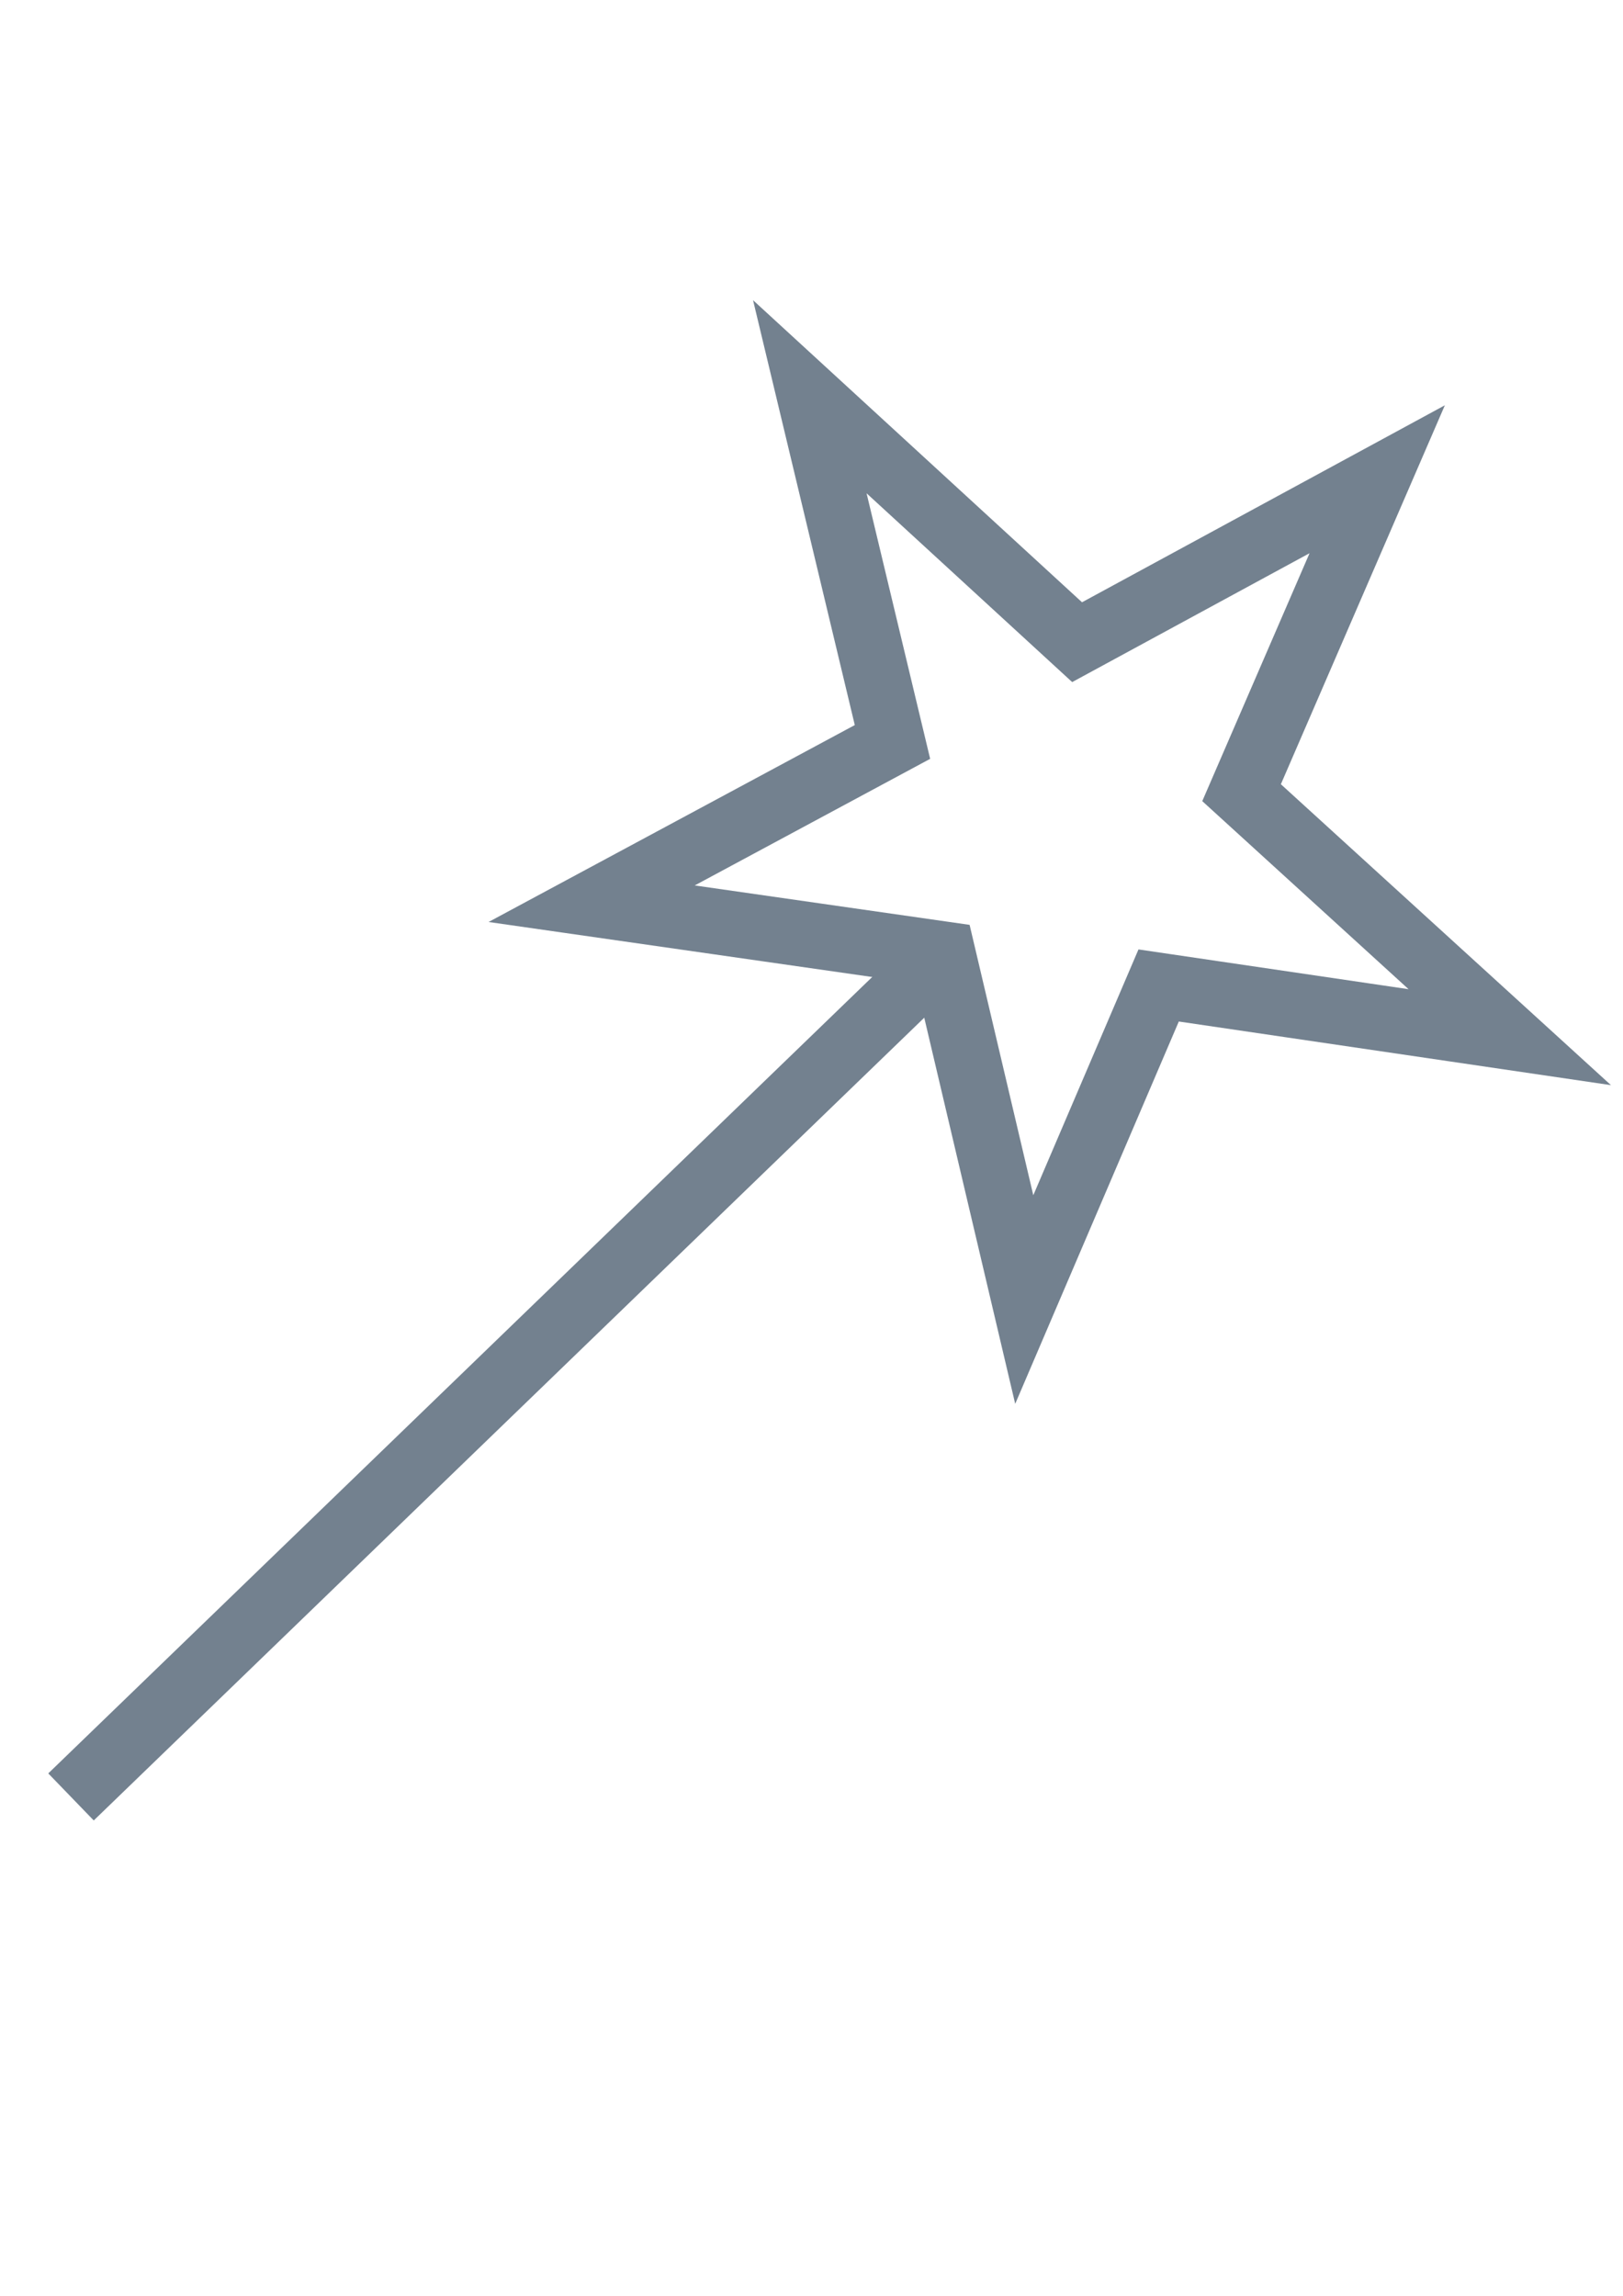 <?xml version="1.0" encoding="UTF-8"?>
<!DOCTYPE svg PUBLIC "-//W3C//DTD SVG 1.1//EN" "http://www.w3.org/Graphics/SVG/1.1/DTD/svg11.dtd">
<!-- Creator: CorelDRAW 2019 (64-Bit) -->
<svg xmlns="http://www.w3.org/2000/svg" xml:space="preserve" width="210mm" height="297mm" version="1.1" style="shape-rendering:geometricPrecision; text-rendering:geometricPrecision; image-rendering:optimizeQuality; fill-rule:evenodd; clip-rule:evenodd"
viewBox="0 0 21000 29700"
 xmlns:xlink="http://www.w3.org/1999/xlink">
 <defs>
  <style type="text/css">
   <![CDATA[
    .str0 {stroke:#73818F;stroke-width:846.67;stroke-miterlimit:22.926}
    .fil0 {fill:none}
   ]]>
  </style>
 </defs>
 <g id="Слой_x0020_1">
  <line class="fil0 str0" x1="918.74" y1="23246.22" x2="12111.52" y2= "12429.43" />
  <polygon class="fil0 str0" points="17819.67,6199.75 13936.58,8307.67 10478.1,5132.37 11547.68,9598.24 7655.43,11691.01 12199.92,12342.61 13252.77,16811.65 14991.64,12748.6 19534.86,13417.57 16064.7,10254.58 "/>
 </g>
</svg>
